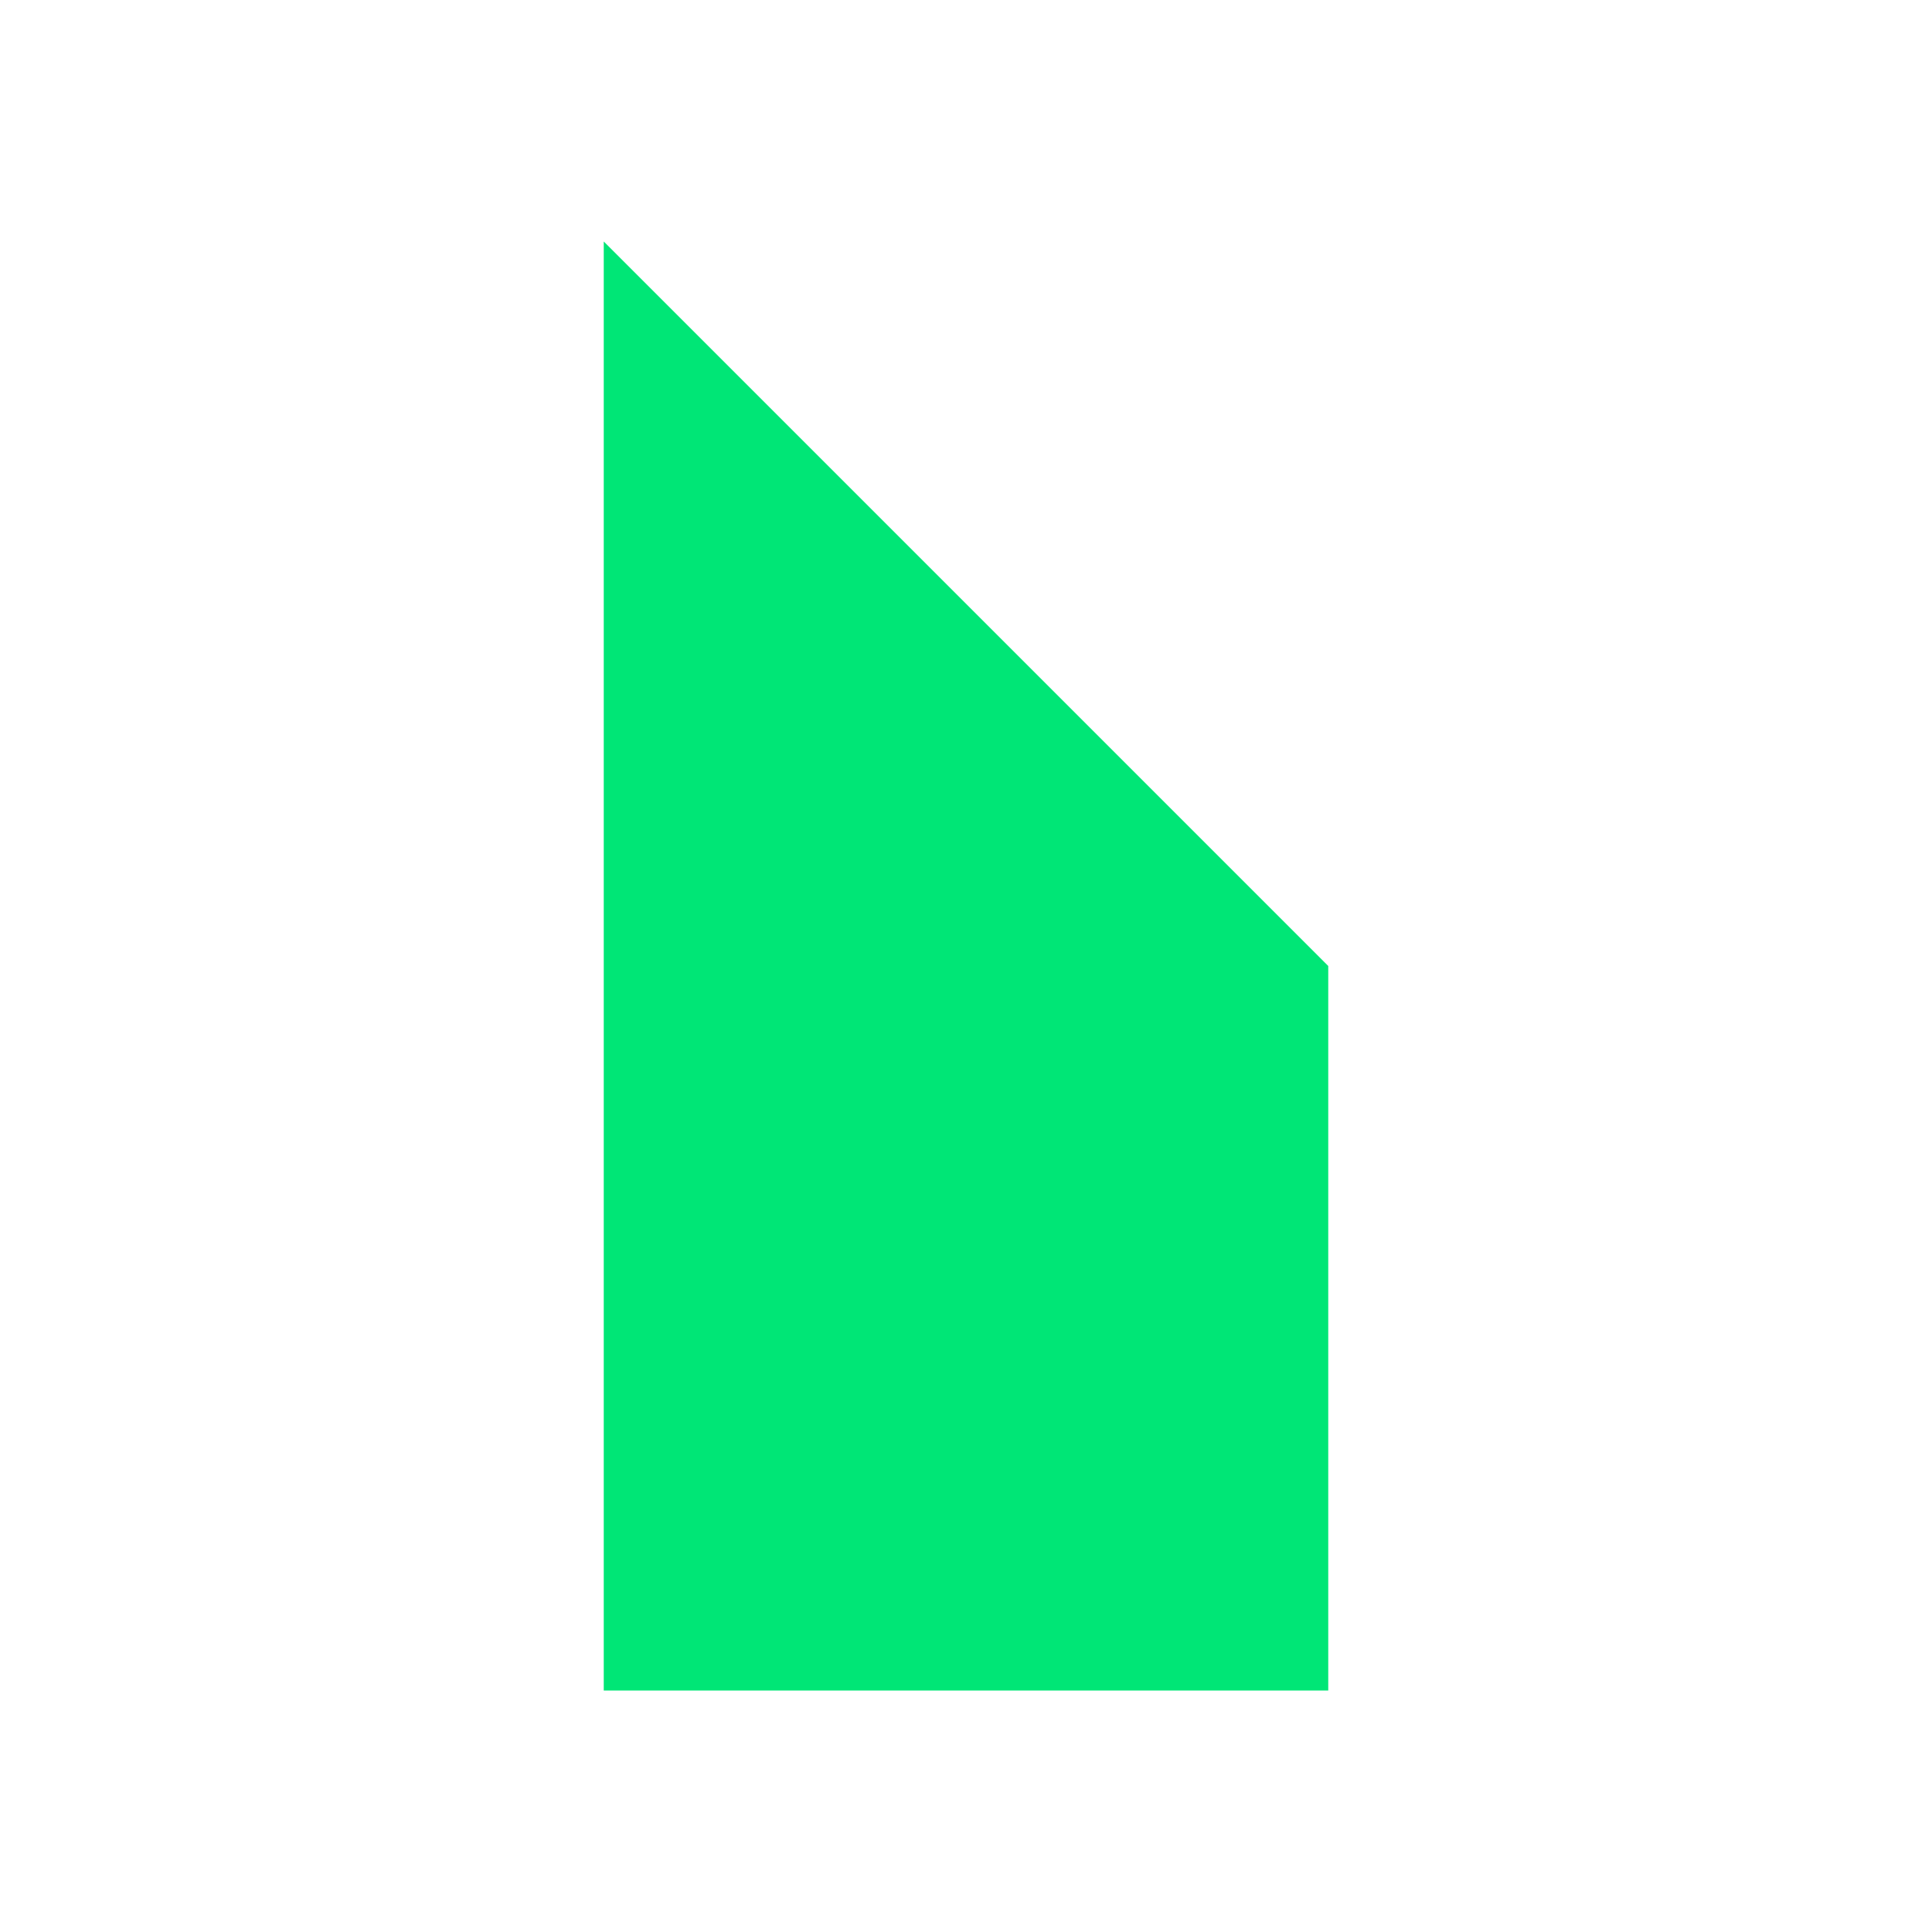 <?xml version="1.0" encoding="UTF-8" standalone="no"?>
<!-- Created with Inkscape (http://www.inkscape.org/) -->

<svg
   xmlns:dc="http://purl.org/dc/elements/1.1/"
   xmlns:cc="http://creativecommons.org/ns#"
   xmlns:rdf="http://www.w3.org/1999/02/22-rdf-syntax-ns#"
   xmlns:svg="http://www.w3.org/2000/svg"
   xmlns="http://www.w3.org/2000/svg"
   xmlns:sodipodi="http://sodipodi.sourceforge.net/DTD/sodipodi-0.dtd"
   xmlns:inkscape="http://www.inkscape.org/namespaces/inkscape"
   sodipodi:docname="selection-end-symbolic.svg"
   inkscape:export-filename="/home/sam/dev/RESOURCES/gnome-icon-theme-symbolic/src/gnome-stencils.png"
   inkscape:export-xdpi="90"
   inkscape:export-ydpi="90"
   height="48"
   id="svg7384"
   version="1.1"
   inkscape:version="0.91 r13725"
   width="48">
  <sodipodi:namedview
     inkscape:bbox-nodes="false"
     inkscape:bbox-paths="true"
     bordercolor="#666666"
     borderopacity="1"
     inkscape:current-layer="layer12"
     inkscape:cx="-48.5628596515679"
     inkscape:cy="-23.1681275261324"
     gridtolerance="10"
     inkscape:guide-bbox="true"
     guidetolerance="10"
     id="namedview88"
     inkscape:object-nodes="false"
     inkscape:object-paths="false"
     objecttolerance="10"
     pagecolor="#ffffff"
     inkscape:pageopacity="1"
     inkscape:pageshadow="2"
     showborder="true"
     showgrid="false"
     showguides="true"
     inkscape:snap-bbox="true"
     inkscape:snap-bbox-midpoints="false"
     inkscape:snap-global="true"
     inkscape:snap-grids="true"
     inkscape:snap-nodes="true"
     inkscape:snap-others="false"
     inkscape:snap-to-guides="true"
     inkscape:window-height="713"
     inkscape:window-maximized="1"
     inkscape:window-width="1366"
     inkscape:window-x="0"
     inkscape:window-y="30"
     inkscape:zoom="2.2421875">
    <inkscape:grid
       dotted="false"
       empspacing="2"
       enabled="true"
       id="grid4866"
       originx="-60px"
       originy="610px"
       snapvisiblegridlinesonly="true"
       spacingx="1px"
       spacingy="1px"
       type="xygrid"
       visible="true" />
  </sodipodi:namedview>
  <title
     id="title9167">Gnome Symbolic Icon Theme</title>
  <defs
     id="defs7386" />
  <g
     inkscape:groupmode="layer"
     id="layer9"
     inkscape:label="status"
     style="display:inline"
     transform="translate(-301,-795)" />
  <g
     inkscape:groupmode="layer"
     id="layer10"
     inkscape:label="devices"
     style="display:inline"
     transform="translate(-301,-795)" />
  <g
     inkscape:groupmode="layer"
     id="layer11"
     inkscape:label="apps"
     transform="translate(-301,-795)" />
  <g
     inkscape:groupmode="layer"
     id="layer13"
     inkscape:label="places"
     style="display:inline"
     transform="translate(-301,-795)" />
  <g
     inkscape:groupmode="layer"
     id="layer14"
     inkscape:label="mimetypes"
     transform="translate(-301,-795)" />
  <g
     inkscape:groupmode="layer"
     id="layer15"
     inkscape:label="emblems"
     style="display:inline"
     transform="translate(-301,-795)" />
  <g
     inkscape:groupmode="layer"
     id="g71291"
     inkscape:label="emotes"
     style="display:inline"
     transform="translate(-301,-795)" />
  <g
     inkscape:groupmode="layer"
     id="g4953"
     inkscape:label="categories"
     style="display:inline"
     transform="translate(-301,-795)" />
  <g
     inkscape:groupmode="layer"
     id="layer12"
     inkscape:label="actions"
     style="display:inline"
     transform="translate(-301,-795)">
    <path
       inkscape:connector-curvature="0"
       d="m 316,801 18,18 0,18 -18,0 0,-18 0,-18 z"
       id="path11680"
       style="color:#000000;display:inline;overflow:visible;visibility:visible;fill:#00E676;fill-opacity:1;stroke:none;stroke-width:4;marker:none;enable-background:accumulate" />
  </g>
</svg>
